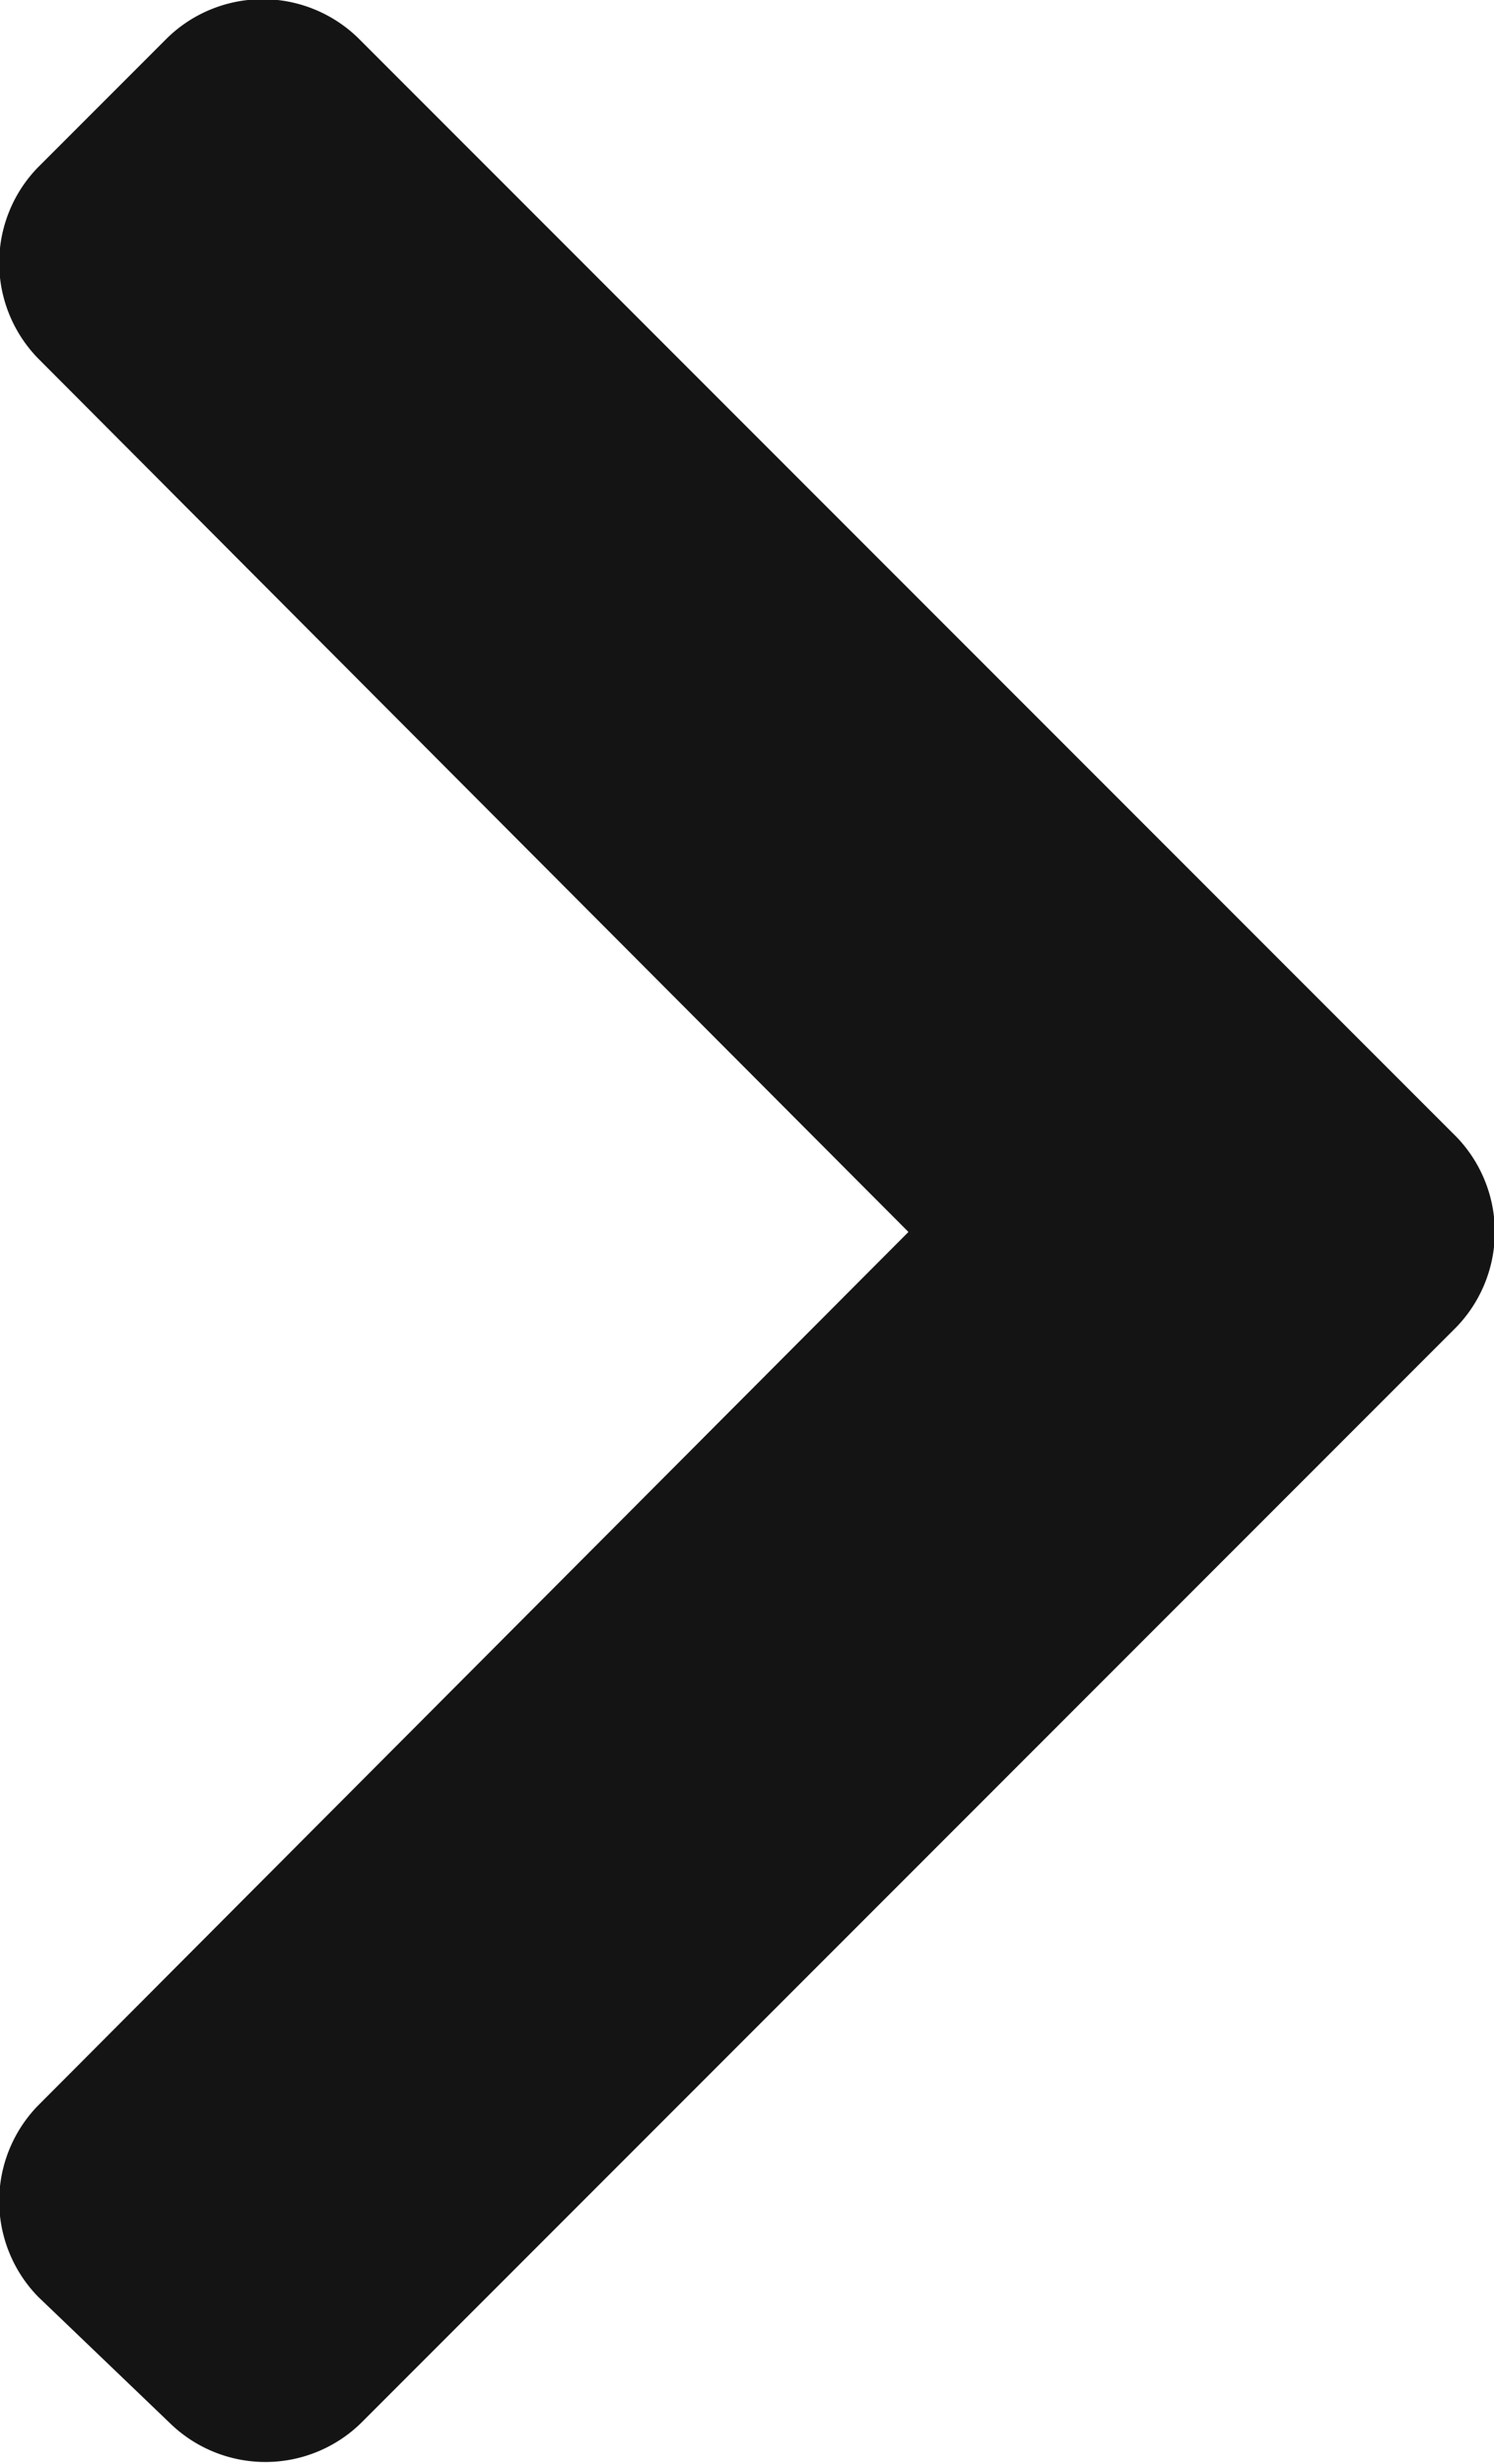 <svg xmlns="http://www.w3.org/2000/svg" viewBox="0 0 5.46 9"><defs><style>.cls-1{fill:#141414;}</style></defs><g id="レイヤー_2" data-name="レイヤー 2"><g id="header_down"><path class="cls-1" d="M5.32,4.85l-4,4a.5.5,0,0,1-.7,0L.14,8.39a.5.5,0,0,1,0-.7L3.32,4.5.14,1.31a.5.5,0,0,1,0-.7L.61.14a.5.5,0,0,1,.7,0l4,4A.5.5,0,0,1,5.32,4.85Z"/></g></g></svg>